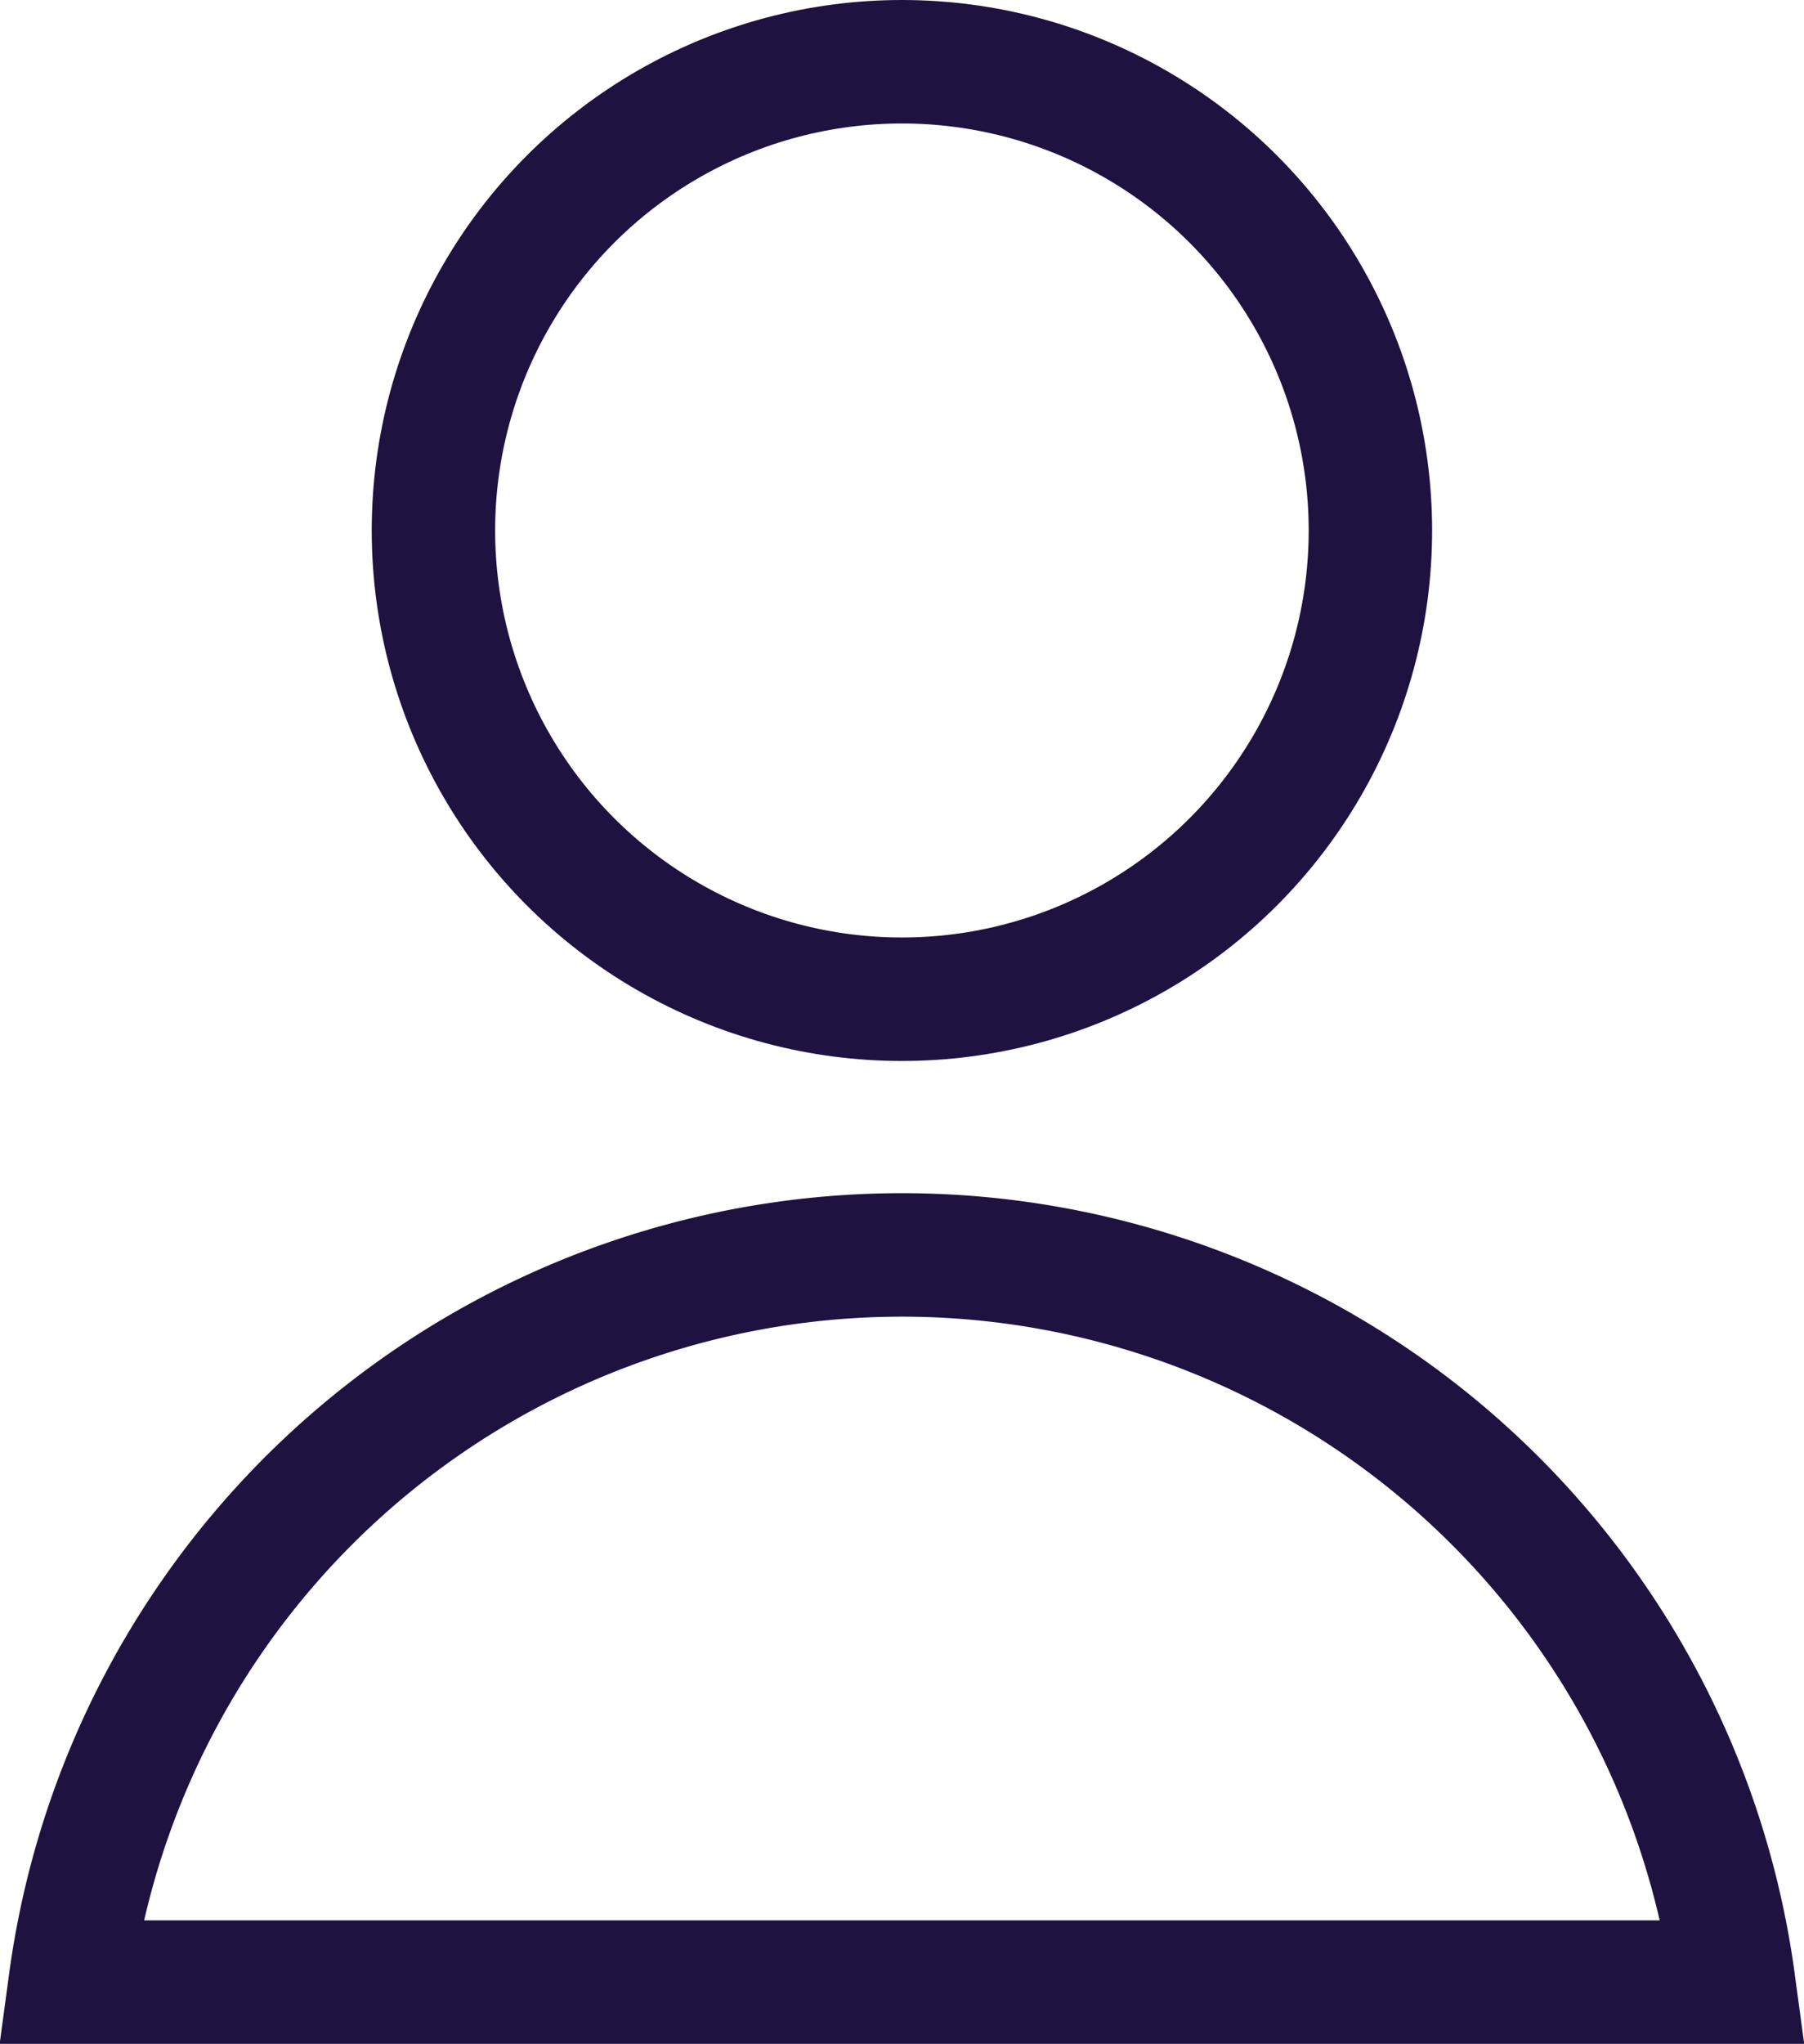 <svg xmlns="http://www.w3.org/2000/svg" width="21.926" height="24.828" viewBox="0 0 21.926 24.828">
  <defs>
    <style>
      .cls-1 {
        fill: none;
        stroke: #1e1240;
        stroke-miterlimit: 10;
        stroke-width: 1.5px;
      }
    </style>
  </defs>
  <g id="icons_user" data-name="icons/user" transform="translate(0.854 0.75)">
    <circle id="Ellipse_52" data-name="Ellipse 52" class="cls-1" cx="5.694" cy="5.694" r="5.694" transform="translate(4.414)"/>
    <path id="Tracé_5313" data-name="Tracé 5313" class="cls-1" d="M1935.771,245.082a10.2,10.2,0,0,0-20.216,0Z" transform="translate(-1915.555 -221.755)"/>
  </g>
</svg>
